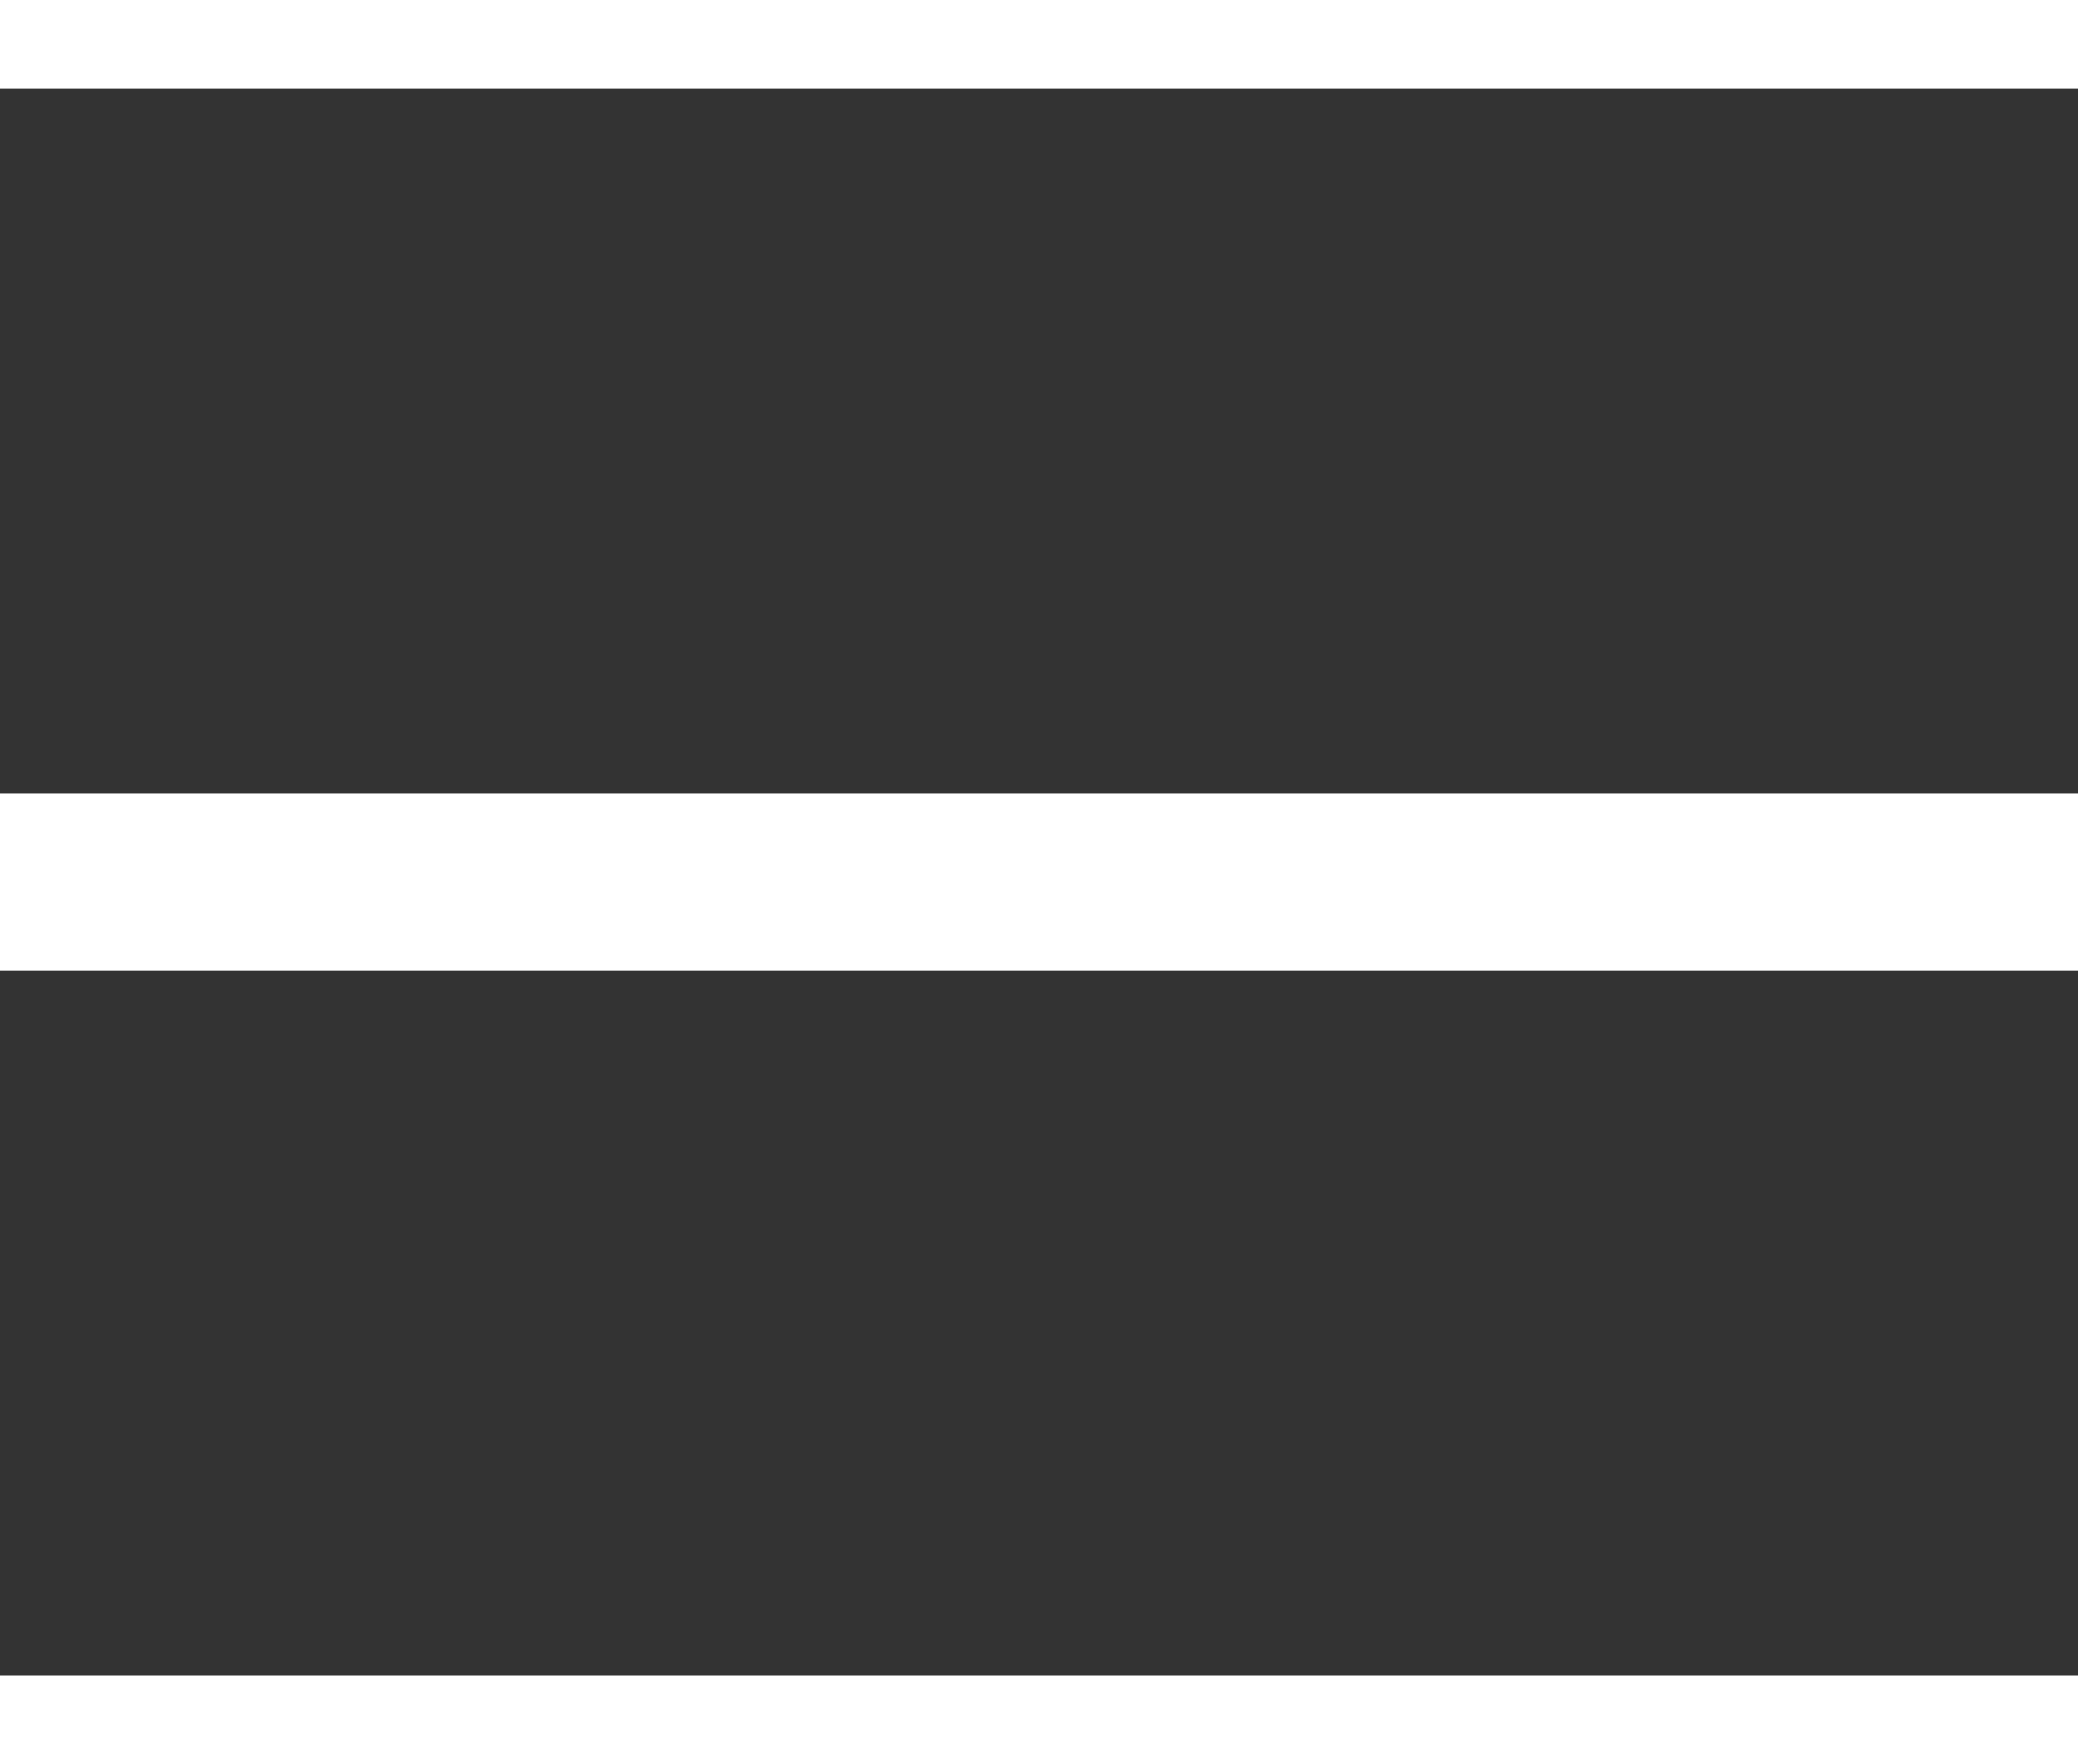 <svg xmlns="http://www.w3.org/2000/svg" width="11.724" height="9.952" viewBox="4642.068 105.202 11.724 9.952"><rect x="4642.068" y="105.202" width="11.724" height="9.952" fill="#333333" stroke="none"/><g data-name="Group 468"><path d="M4642.068 105.202h11.724" stroke-linejoin="round" stroke-linecap="round" stroke="#fff" fill="transparent" data-name="Line 31"/><path d="M4642.068 110.178h11.724" stroke-linejoin="round" stroke-linecap="round" stroke="#fff" fill="transparent" data-name="Line 32"/><path d="M4642.068 115.154h11.724" stroke-linejoin="round" stroke-linecap="round" stroke="#fff" fill="transparent" data-name="Line 33"/></g></svg>